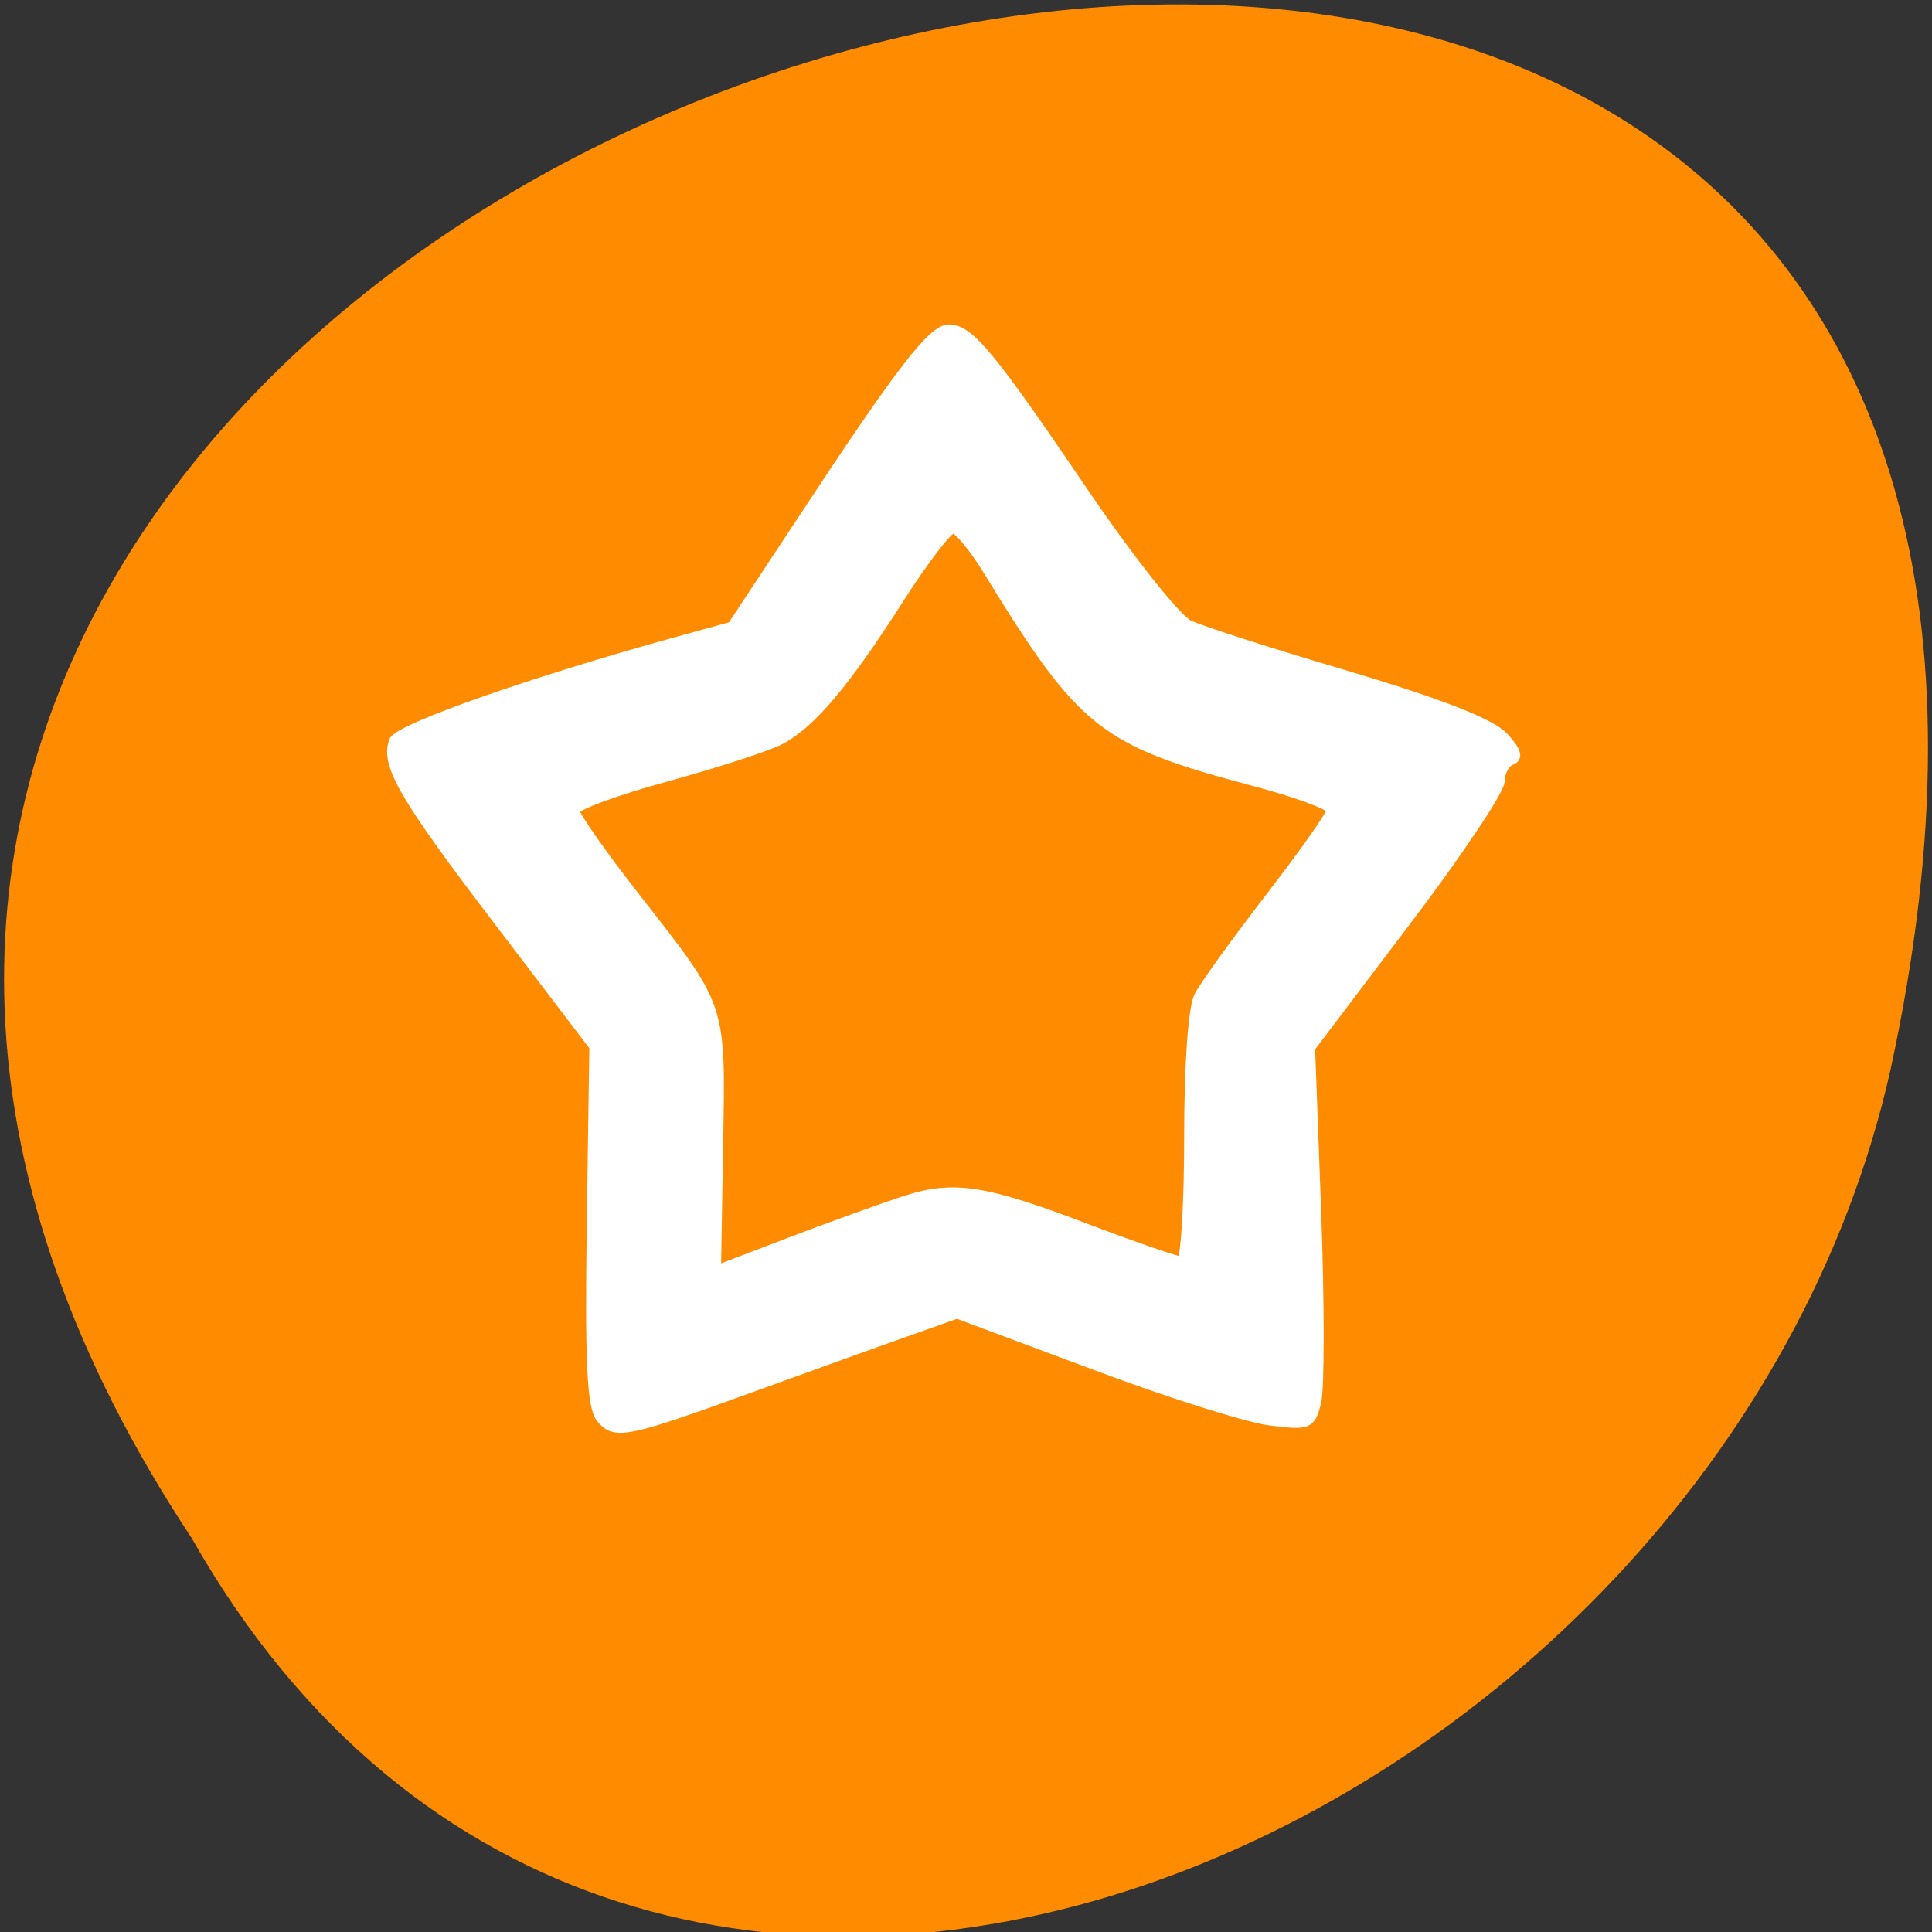 <svg xmlns="http://www.w3.org/2000/svg" viewBox="0 0 32 32"><rect x="0" y="0" width="32" height="32" fill="#333333" stroke="none"/><g style="fill:#ff8c00"><path d="m 3.176 25.477 c -15.926 -24.059 34.863 -38.875 28.141 -7.777 c -2.867 12.855 -20.836 20.656 -28.141 7.777"/><path d="m 16.27 6.832 c 0.016 0 0.035 0 0.051 0 c 0.18 0.008 0.355 0.094 0.445 0.215 l 2.598 3.582 l 2.602 3.582 c 0.094 0.133 0.094 0.301 -0.004 0.434 c -0.094 0.133 -0.281 0.215 -0.473 0.215 h -2.891 v 8.145 c 0 0.547 -0.438 0.984 -0.984 0.984 h -2.641 c -0.543 0 -0.984 -0.438 -0.984 -0.984 v -8.145 h -2.891 c -0.191 0 -0.375 -0.082 -0.473 -0.215 c -0.094 -0.133 -0.098 -0.301 -0.004 -0.434 l 2.602 -3.582 l 2.598 -3.582 c 0.09 -0.125 0.27 -0.207 0.449 -0.215"/><path d="m 16.27 6.832 c 0.016 0 0.035 0 0.055 0.004 c 0.18 0.004 0.352 0.09 0.445 0.215 l 2.594 3.578 l 2.602 3.586 c 0.094 0.133 0.094 0.301 -0.004 0.43 c -0.094 0.133 -0.277 0.215 -0.469 0.215 h -2.895 v 8.148 c 0 0.543 -0.438 0.98 -0.98 0.98 h -1.355 v -17.156 c 0.004 0 0.008 0 0.008 0"/></g><path d="m 79.594 987.744 c -1.219 -1.506 -1.5 -7.312 -1.25 -25.797 l 0.344 -23.851 l -12.469 -16.507 c -12.781 -16.884 -15.25 -21.152 -14.062 -24.353 c 0.656 -1.695 18.375 -7.971 37.688 -13.338 l 7.125 -1.977 l 9.25 -14.122 c 13.062 -20.022 17.312 -25.577 19.5 -25.577 c 2.75 0 5.5 3.358 17.875 21.748 c 6.094 9.038 12.312 16.947 13.938 17.731 c 1.625 0.785 11.094 3.86 21.062 6.81 c 12.25 3.703 18.906 6.308 20.625 8.128 c 1.75 1.883 2.062 2.856 1.031 3.232 c -0.812 0.314 -1.469 1.569 -1.469 2.762 c 0 1.193 -5.656 9.729 -12.562 18.893 l -12.562 16.727 l 0.812 22.031 c 0.438 12.114 0.438 23.475 0 25.263 c -0.75 3.076 -1.062 3.201 -6.219 2.542 c -2.969 -0.377 -13.531 -3.735 -23.438 -7.501 l -18 -6.779 l -6.75 2.416 c -3.719 1.318 -12.594 4.551 -19.719 7.155 c -17.469 6.402 -18.844 6.685 -20.75 4.362 m 40.188 -29.092 c 6.594 -2.165 10.656 -1.538 24.625 3.86 c 6.094 2.322 11.531 4.205 12.094 4.205 c 0.531 0 1 -7.344 1 -16.382 c 0 -9.98 0.531 -17.449 1.344 -19.05 c 0.75 -1.444 5 -7.375 9.438 -13.181 c 4.438 -5.806 8.094 -11.015 8.094 -11.612 c 0 -0.596 -4.656 -2.322 -10.312 -3.829 c -19.969 -5.367 -22.594 -7.438 -35.156 -28.088 c -1.875 -3.107 -4 -5.68 -4.625 -5.649 c -0.656 0 -3.844 4.205 -7.062 9.289 c -7.156 11.298 -11.719 16.759 -15.812 18.924 c -1.688 0.91 -8.5 3.107 -15.125 4.959 c -6.656 1.82 -12.094 3.86 -12.094 4.488 c 0 0.628 3.625 5.869 8.094 11.612 c 11.562 14.938 11.25 13.997 10.938 33.109 l -0.281 16.602 l 9.781 -3.766 c 5.375 -2.071 12.156 -4.519 15.062 -5.492" transform="matrix(0.125 0 0 0.124 0 -98.987)" style="fill:#fff;stroke:#fff;stroke-width:1.191"/></svg>